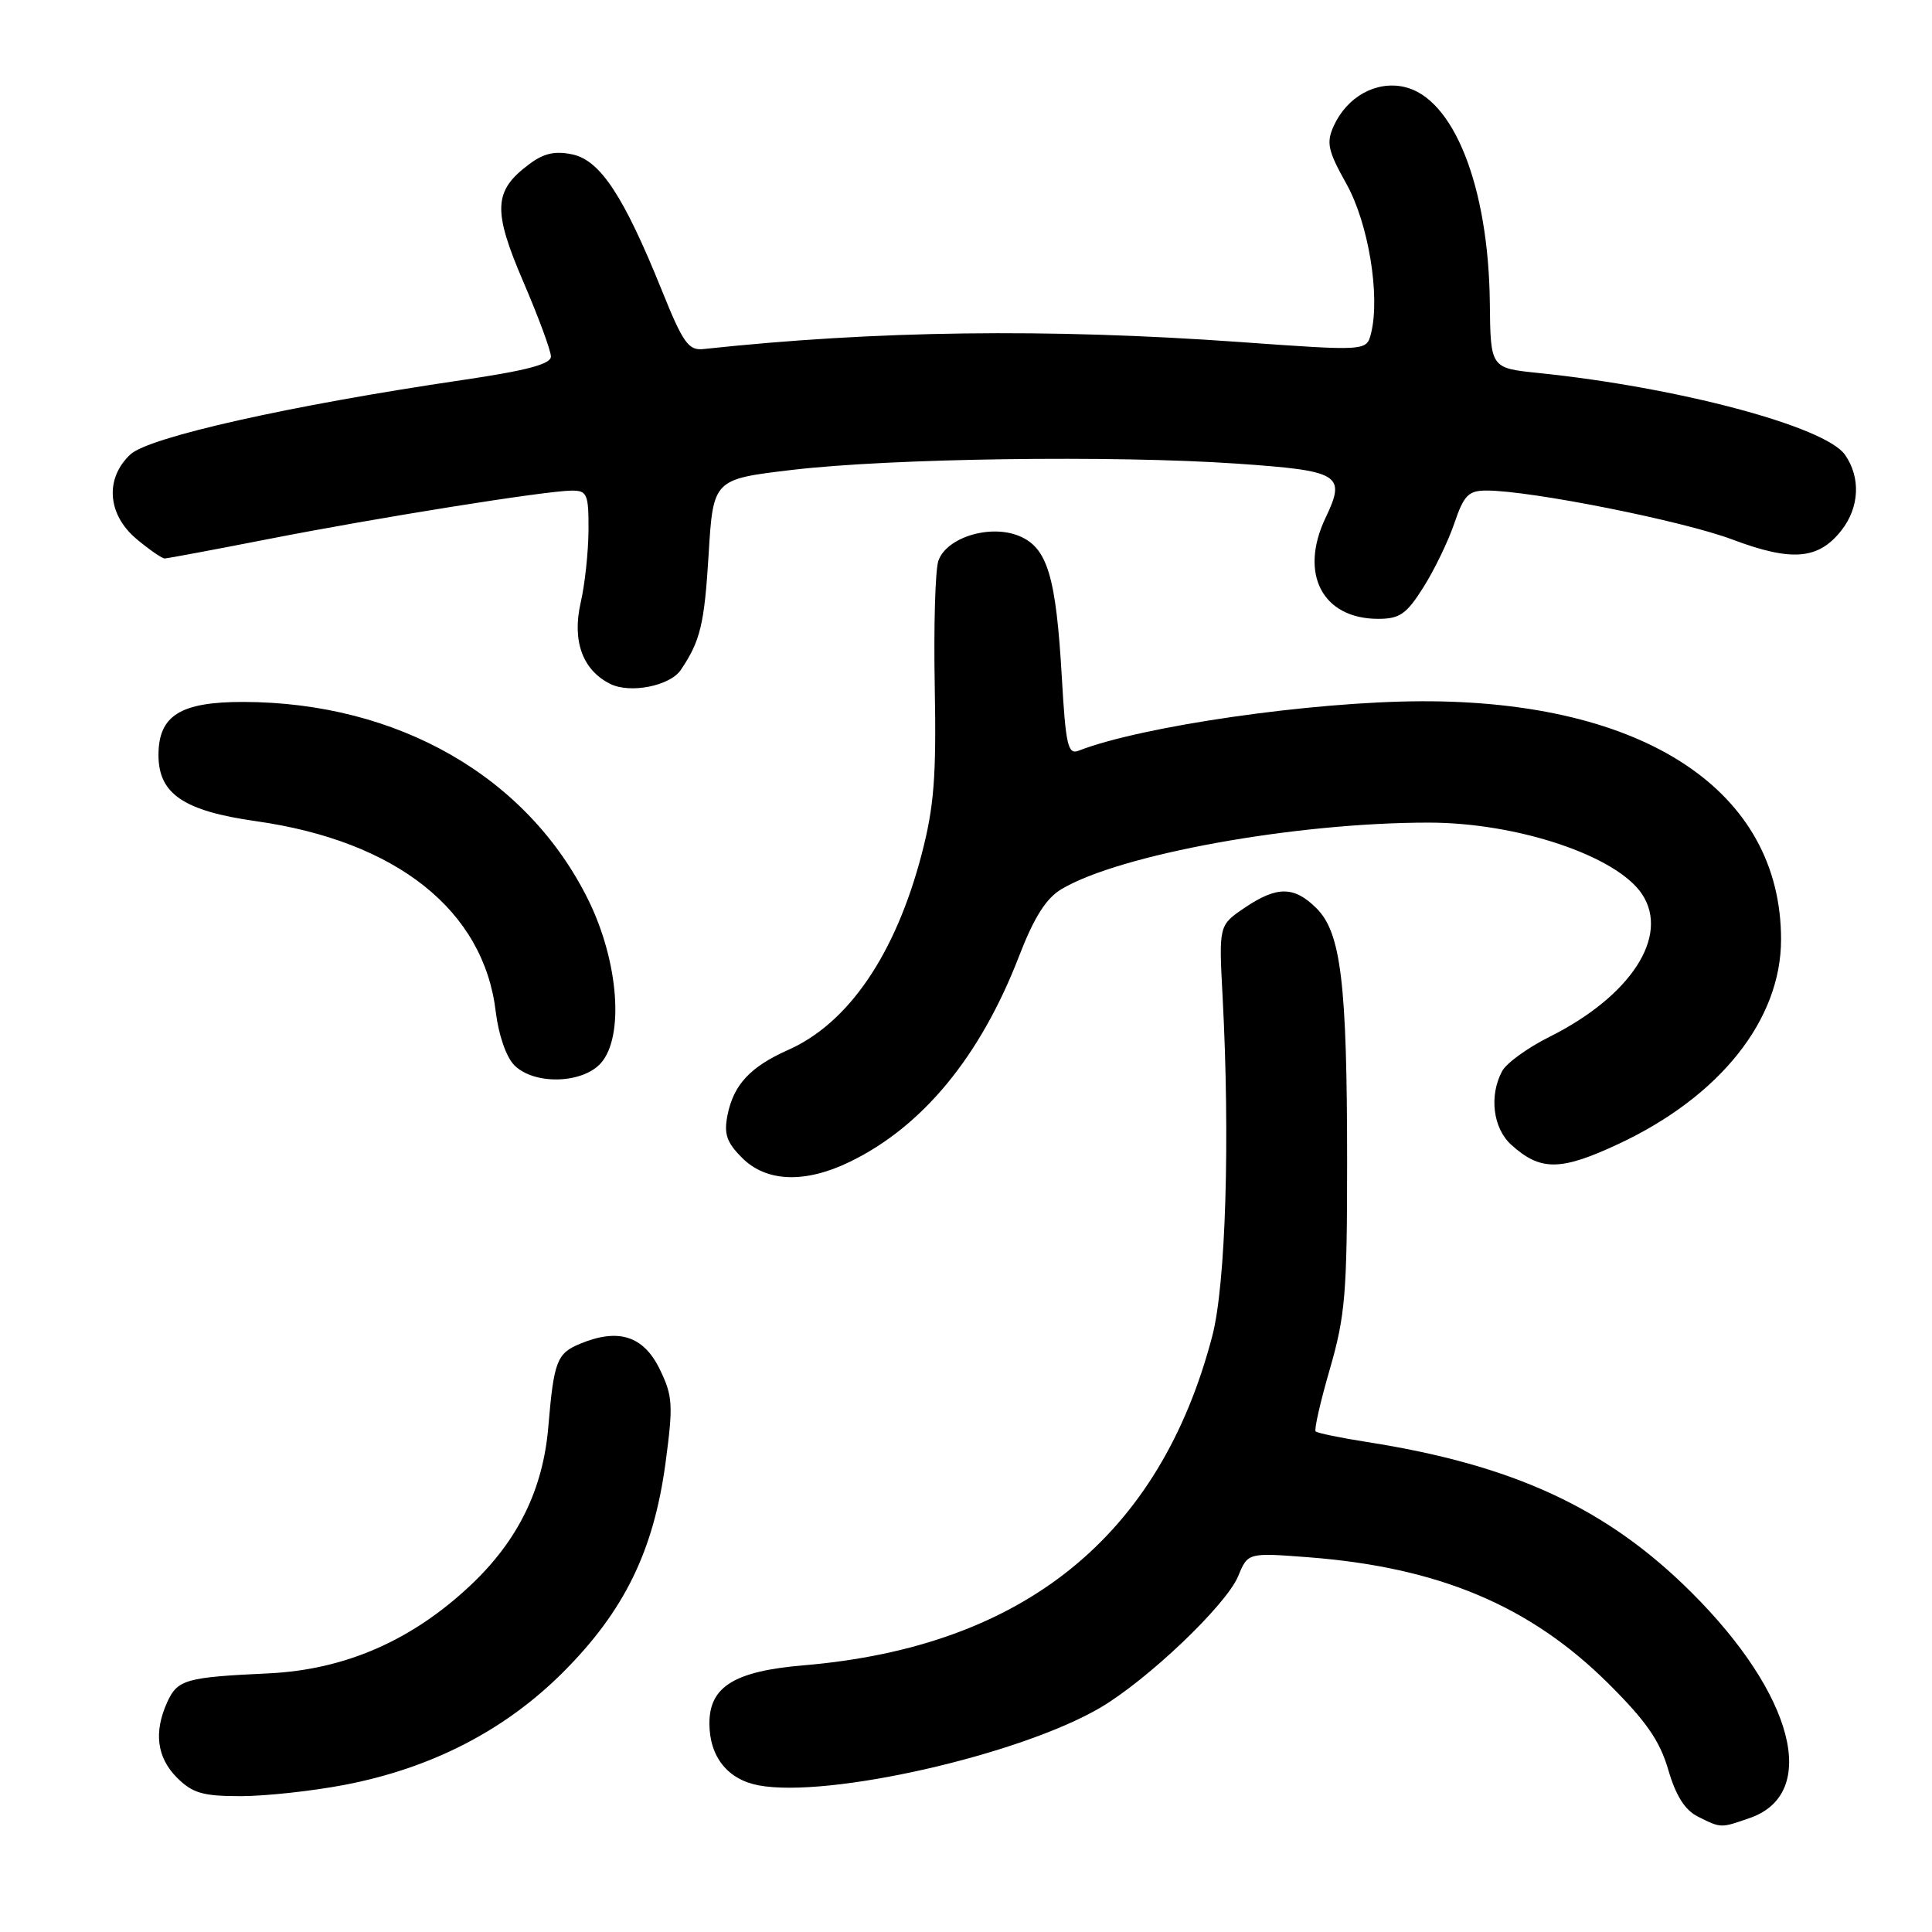 <?xml version="1.0" encoding="UTF-8" standalone="no"?>
<!DOCTYPE svg PUBLIC "-//W3C//DTD SVG 1.1//EN" "http://www.w3.org/Graphics/SVG/1.1/DTD/svg11.dtd" >
<svg xmlns="http://www.w3.org/2000/svg" xmlns:xlink="http://www.w3.org/1999/xlink" version="1.1" viewBox="0 0 256 256">
 <g >
 <path fill="currentColor"
d=" M 231.87 240.89 C 241.13 237.67 237.71 224.51 224.08 210.96 C 212.90 199.83 200.57 194.12 181.12 191.07 C 177.61 190.52 174.55 189.89 174.33 189.67 C 174.11 189.45 174.96 185.72 176.22 181.38 C 178.25 174.37 178.50 171.34 178.50 154.00 C 178.50 130.31 177.69 123.60 174.46 120.37 C 171.49 117.40 169.21 117.38 164.90 120.30 C 161.50 122.61 161.50 122.61 162.00 132.05 C 163.00 150.95 162.42 170.19 160.64 177.00 C 153.70 203.59 135.60 218.20 106.53 220.66 C 97.33 221.43 94.00 223.48 94.00 228.35 C 94.00 232.77 96.41 235.80 100.53 236.57 C 109.77 238.30 135.08 232.55 145.77 226.29 C 152.05 222.61 162.48 212.67 164.06 208.86 C 165.35 205.73 165.35 205.73 173.43 206.35 C 190.63 207.68 202.71 212.76 213.04 223.00 C 218.11 228.03 219.92 230.63 221.05 234.49 C 222.06 237.96 223.26 239.85 225.00 240.72 C 228.07 242.25 227.98 242.25 231.87 240.89 Z  M 45.63 236.51 C 57.17 234.30 66.90 229.29 74.60 221.59 C 82.73 213.46 86.62 205.50 88.19 193.81 C 89.22 186.11 89.14 184.97 87.41 181.41 C 85.26 177.01 81.95 175.95 76.88 178.05 C 73.78 179.33 73.39 180.35 72.65 189.11 C 71.95 197.35 68.64 204.11 62.41 210.00 C 54.61 217.37 45.73 221.25 35.58 221.73 C 24.64 222.24 23.53 222.55 22.17 225.52 C 20.35 229.52 20.78 232.87 23.45 235.55 C 25.51 237.60 26.87 238.00 31.87 238.00 C 35.14 238.00 41.34 237.33 45.63 236.51 Z  M 112.60 153.95 C 122.24 149.28 129.89 140.00 135.01 126.75 C 137.03 121.52 138.61 119.03 140.66 117.81 C 148.42 113.20 171.61 109.00 189.28 109.00 C 201.10 109.00 214.26 113.42 217.60 118.51 C 221.25 124.08 216.08 132.01 205.29 137.40 C 202.42 138.83 199.61 140.87 199.04 141.93 C 197.29 145.19 197.83 149.50 200.25 151.69 C 204.12 155.19 206.76 155.17 214.42 151.60 C 227.91 145.30 236.00 135.13 236.00 124.48 C 236.00 104.80 217.92 92.83 188.33 92.92 C 173.78 92.97 151.24 96.22 142.90 99.48 C 141.51 100.02 141.21 98.71 140.70 89.80 C 139.93 76.35 138.79 72.57 135.04 71.02 C 131.20 69.43 125.41 71.21 124.34 74.31 C 123.92 75.52 123.71 83.03 123.86 91.00 C 124.08 102.91 123.77 106.87 122.13 113.17 C 118.66 126.44 112.44 135.57 104.44 139.12 C 99.41 141.36 97.21 143.72 96.40 147.75 C 95.90 150.26 96.28 151.37 98.34 153.43 C 101.55 156.64 106.66 156.83 112.60 153.95 Z  M 79.60 140.89 C 82.73 137.41 81.98 127.44 77.97 119.28 C 69.91 102.92 52.74 93.06 32.25 93.01 C 23.90 93.00 21.00 94.81 21.00 100.05 C 21.00 105.19 24.33 107.45 33.92 108.81 C 52.54 111.44 64.10 120.63 65.69 134.06 C 66.06 137.14 67.08 140.08 68.16 141.16 C 70.77 143.77 77.13 143.62 79.60 140.89 Z  M 90.21 88.77 C 92.80 84.93 93.33 82.73 93.89 73.56 C 94.50 63.50 94.50 63.50 105.00 62.26 C 118.08 60.72 147.50 60.31 163.84 61.43 C 177.60 62.38 178.39 62.86 175.64 68.62 C 172.11 76.03 175.23 82.00 182.62 82.00 C 185.47 82.00 186.37 81.37 188.60 77.83 C 190.05 75.54 191.90 71.72 192.71 69.33 C 193.98 65.60 194.58 65.00 196.99 65.00 C 202.83 65.00 223.02 69.02 229.58 71.50 C 237.43 74.45 240.95 74.15 243.99 70.29 C 246.39 67.24 246.58 63.27 244.47 60.26 C 241.85 56.51 222.37 51.32 203.82 49.42 C 197.50 48.77 197.50 48.77 197.41 40.12 C 197.24 24.65 192.59 12.95 186.04 11.51 C 182.32 10.69 178.50 12.81 176.73 16.68 C 175.72 18.91 175.94 19.95 178.41 24.37 C 181.33 29.59 182.91 39.22 181.67 44.17 C 181.08 46.52 181.08 46.52 164.29 45.32 C 138.82 43.50 116.03 43.80 93.22 46.25 C 91.23 46.47 90.51 45.46 87.70 38.48 C 82.68 26.04 79.56 21.28 75.89 20.47 C 73.57 19.97 72.08 20.29 70.13 21.75 C 65.39 25.27 65.26 27.83 69.34 37.33 C 71.35 42.01 73.00 46.47 73.00 47.24 C 73.00 48.25 69.80 49.10 61.25 50.36 C 38.50 53.71 19.71 57.92 17.27 60.22 C 13.88 63.40 14.22 68.17 18.08 71.41 C 19.77 72.83 21.46 74.00 21.83 74.00 C 22.20 73.99 28.35 72.84 35.50 71.44 C 50.08 68.58 72.32 65.03 75.75 65.01 C 77.80 65.00 78.00 65.46 77.98 70.25 C 77.96 73.14 77.50 77.44 76.95 79.82 C 75.78 84.92 77.18 88.78 80.86 90.62 C 83.50 91.94 88.78 90.89 90.21 88.77 Z "/>
</g>
</svg>